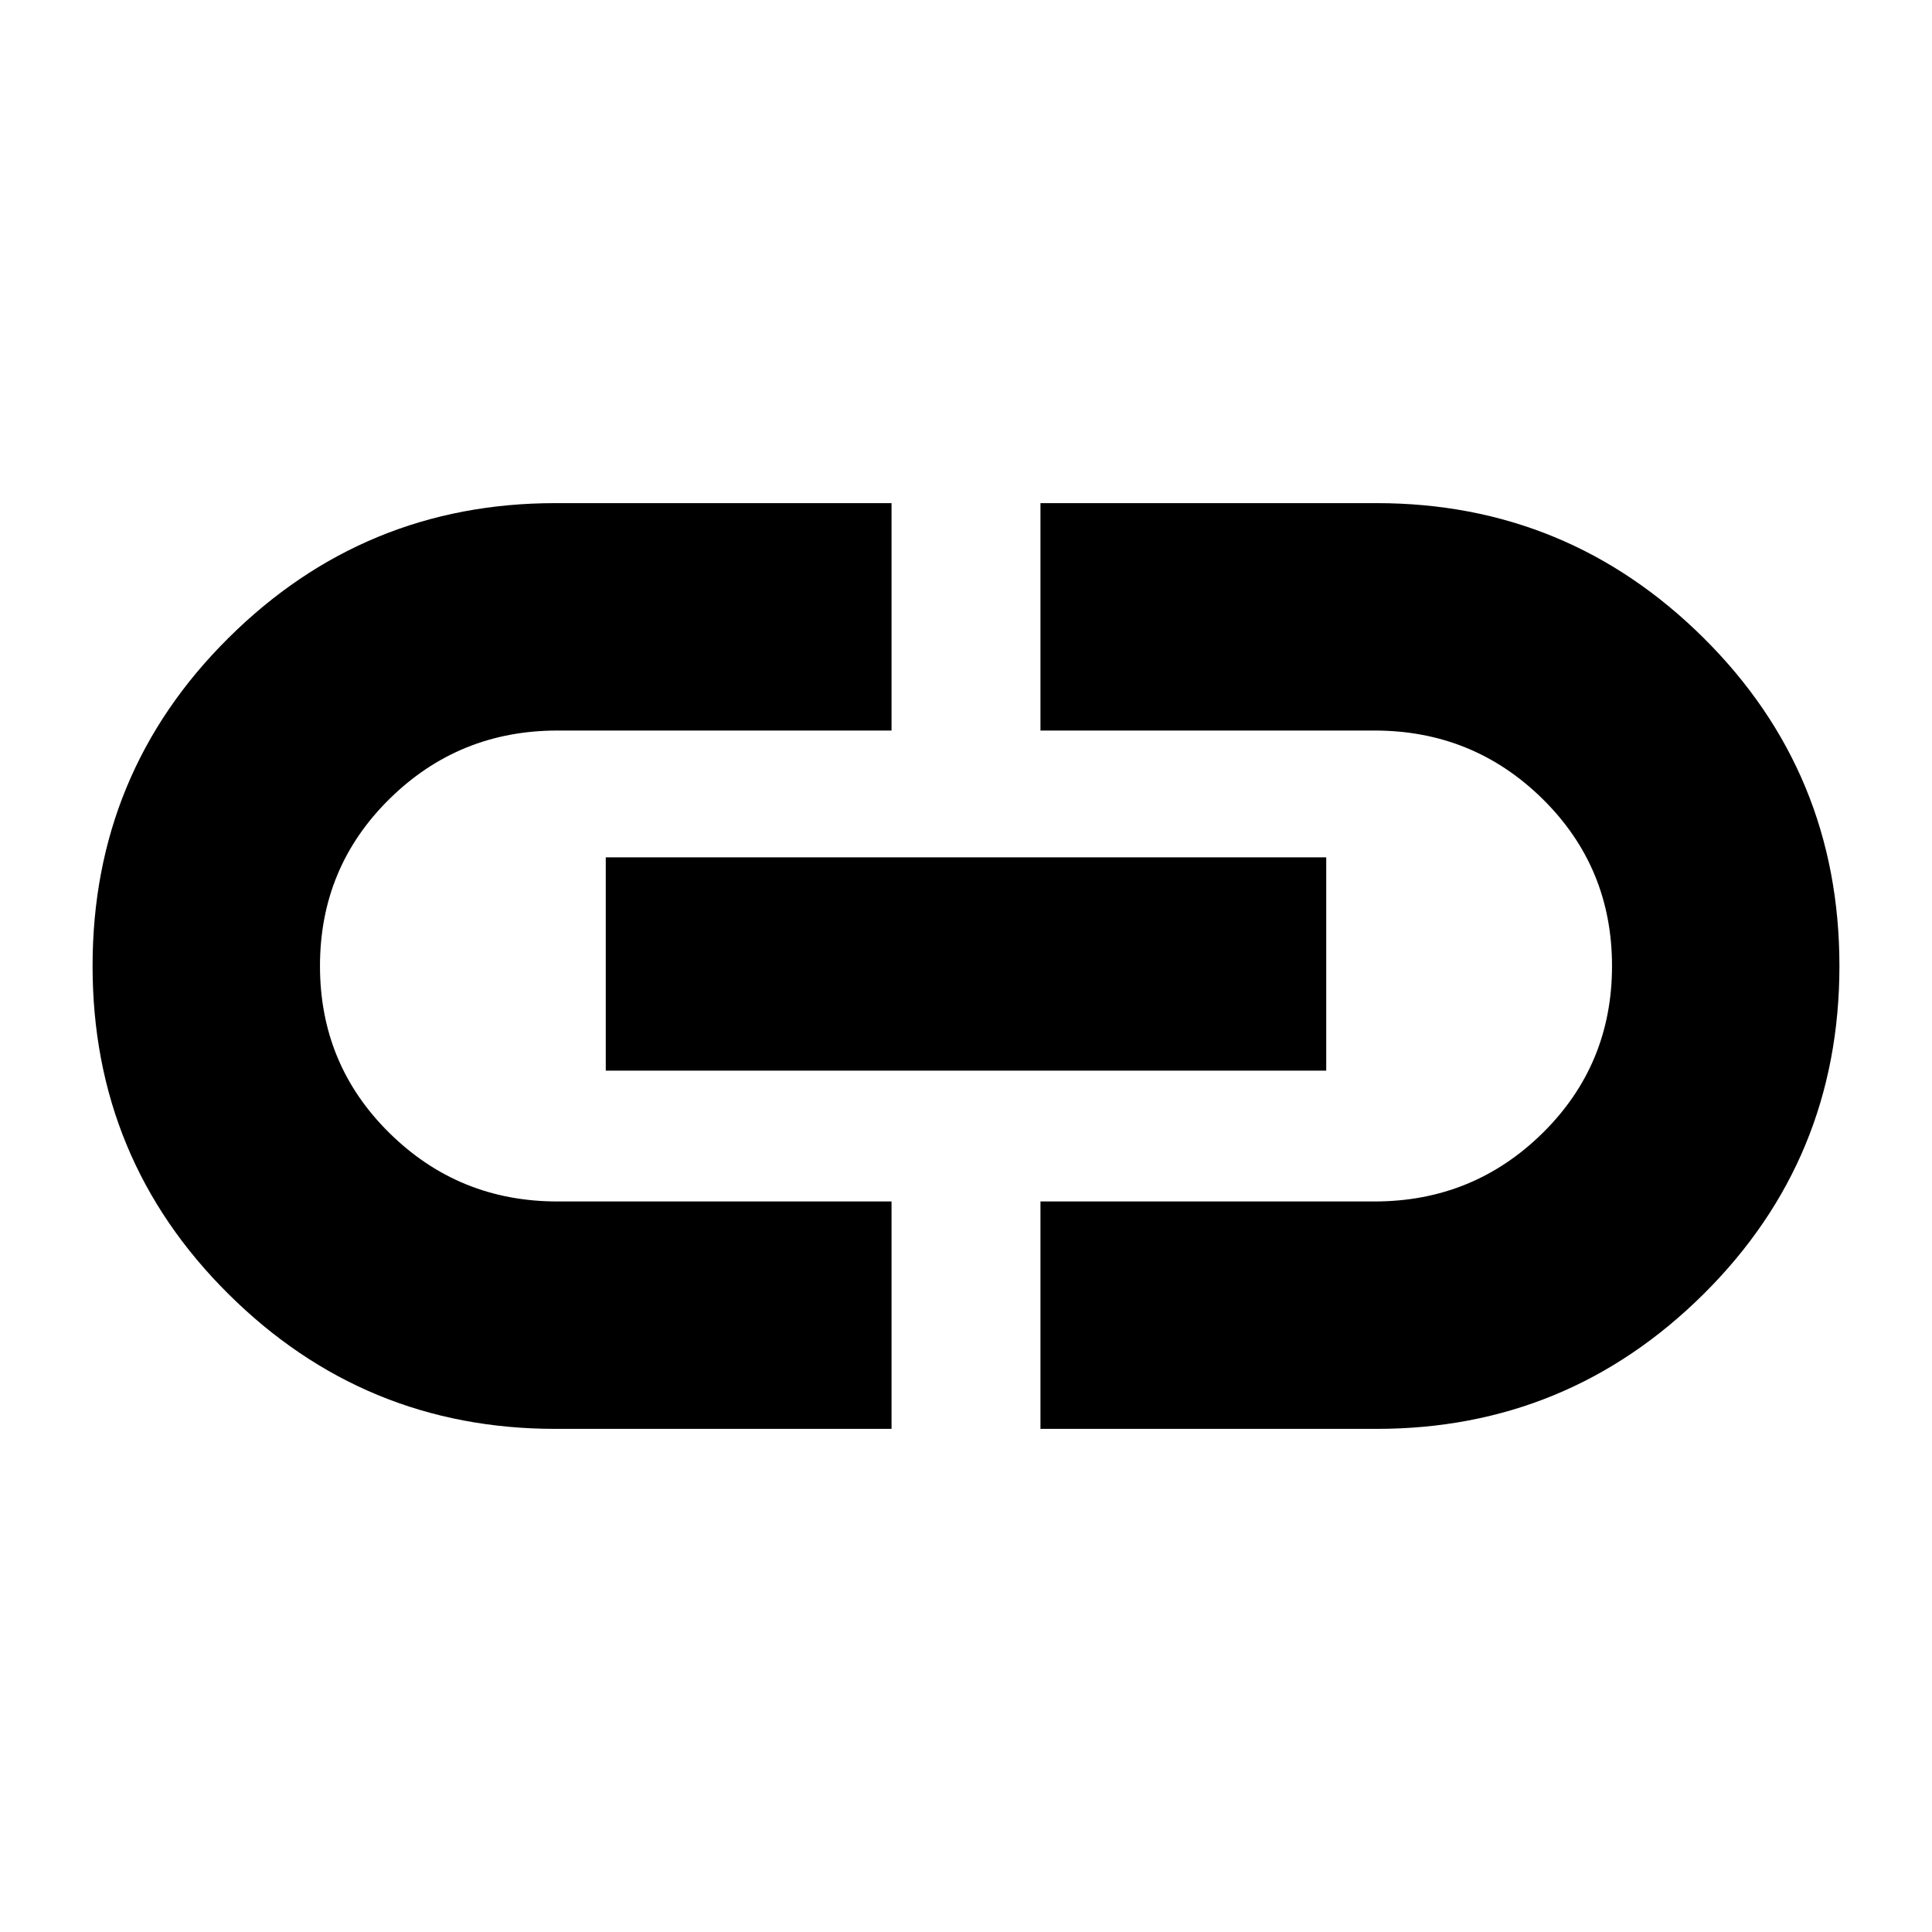 <svg xmlns="http://www.w3.org/2000/svg" height="24" width="24"><path d="M11.075 17.75H6.9q-2.375 0-4.062-1.675Q1.15 14.4 1.15 12q0-2.4 1.688-4.075Q4.525 6.25 6.9 6.25h4.175v2.825h-4.15q-1.225 0-2.087.85-.863.85-.863 2.075t.863 2.075q.862.85 2.087.85h4.15Zm-3.55-4.45v-2.65h8.95v2.65Zm5.4 4.45v-2.825h4.15q1.225 0 2.088-.85.862-.85.862-2.075t-.862-2.075q-.863-.85-2.088-.85h-4.15V6.25H17.1q2.375 0 4.063 1.675Q22.85 9.6 22.85 12q0 2.4-1.687 4.075-1.688 1.675-4.063 1.675Z"/></svg>